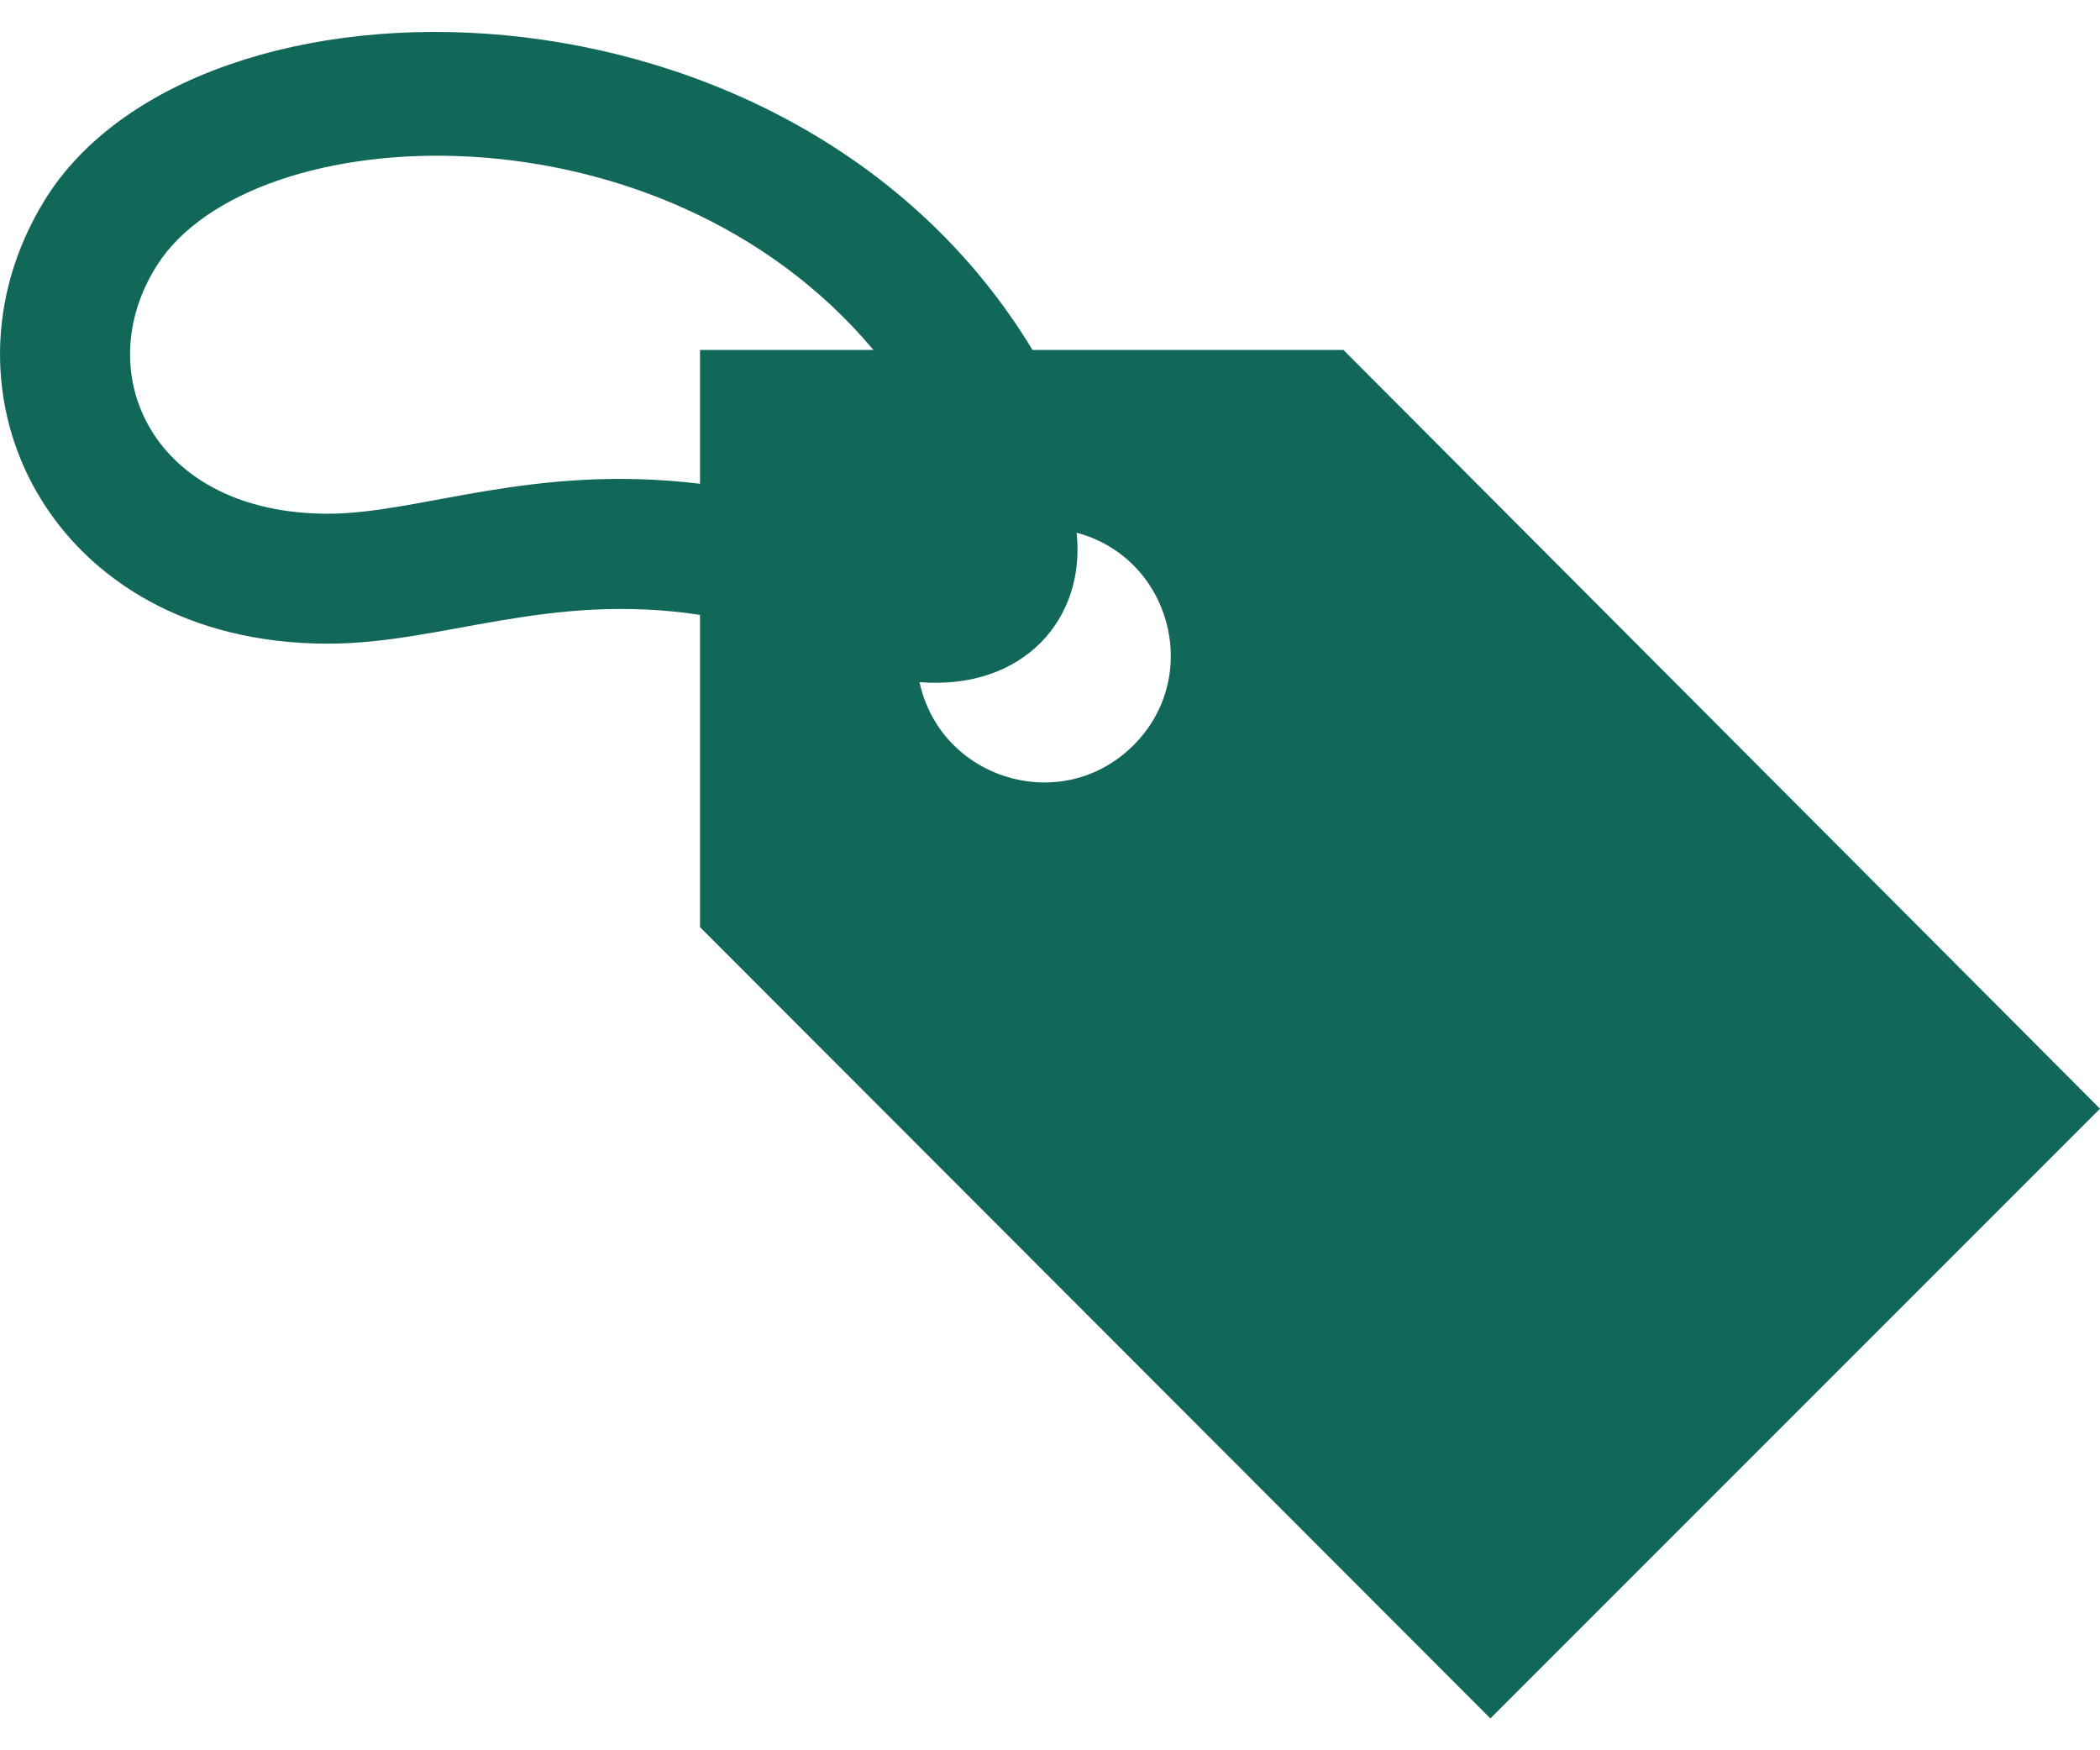<svg width="24" height="20" viewBox="0 0 24 20" fill="none" xmlns="http://www.w3.org/2000/svg">
<path d="M15.354 3.999H11.8C9.079 -0.497 2.234 -0.524 0.507 2.293C-0.834 4.479 0.568 7.355 3.747 7.355C5.054 7.355 6.267 6.762 8 7.026V10.594L17.033 19.636L24 12.669L15.354 3.999ZM3.748 5.87C1.752 5.87 1.01 4.27 1.792 3.035C2.868 1.334 7.548 1.095 9.982 3.999H8V5.528C6.078 5.295 4.8 5.87 3.748 5.87ZM12.955 8.515C12.138 9.332 10.749 8.909 10.509 7.795C11.697 7.888 12.411 7.072 12.304 6.087C13.375 6.372 13.749 7.721 12.955 8.515Z" fill="#116858"/>
</svg>
